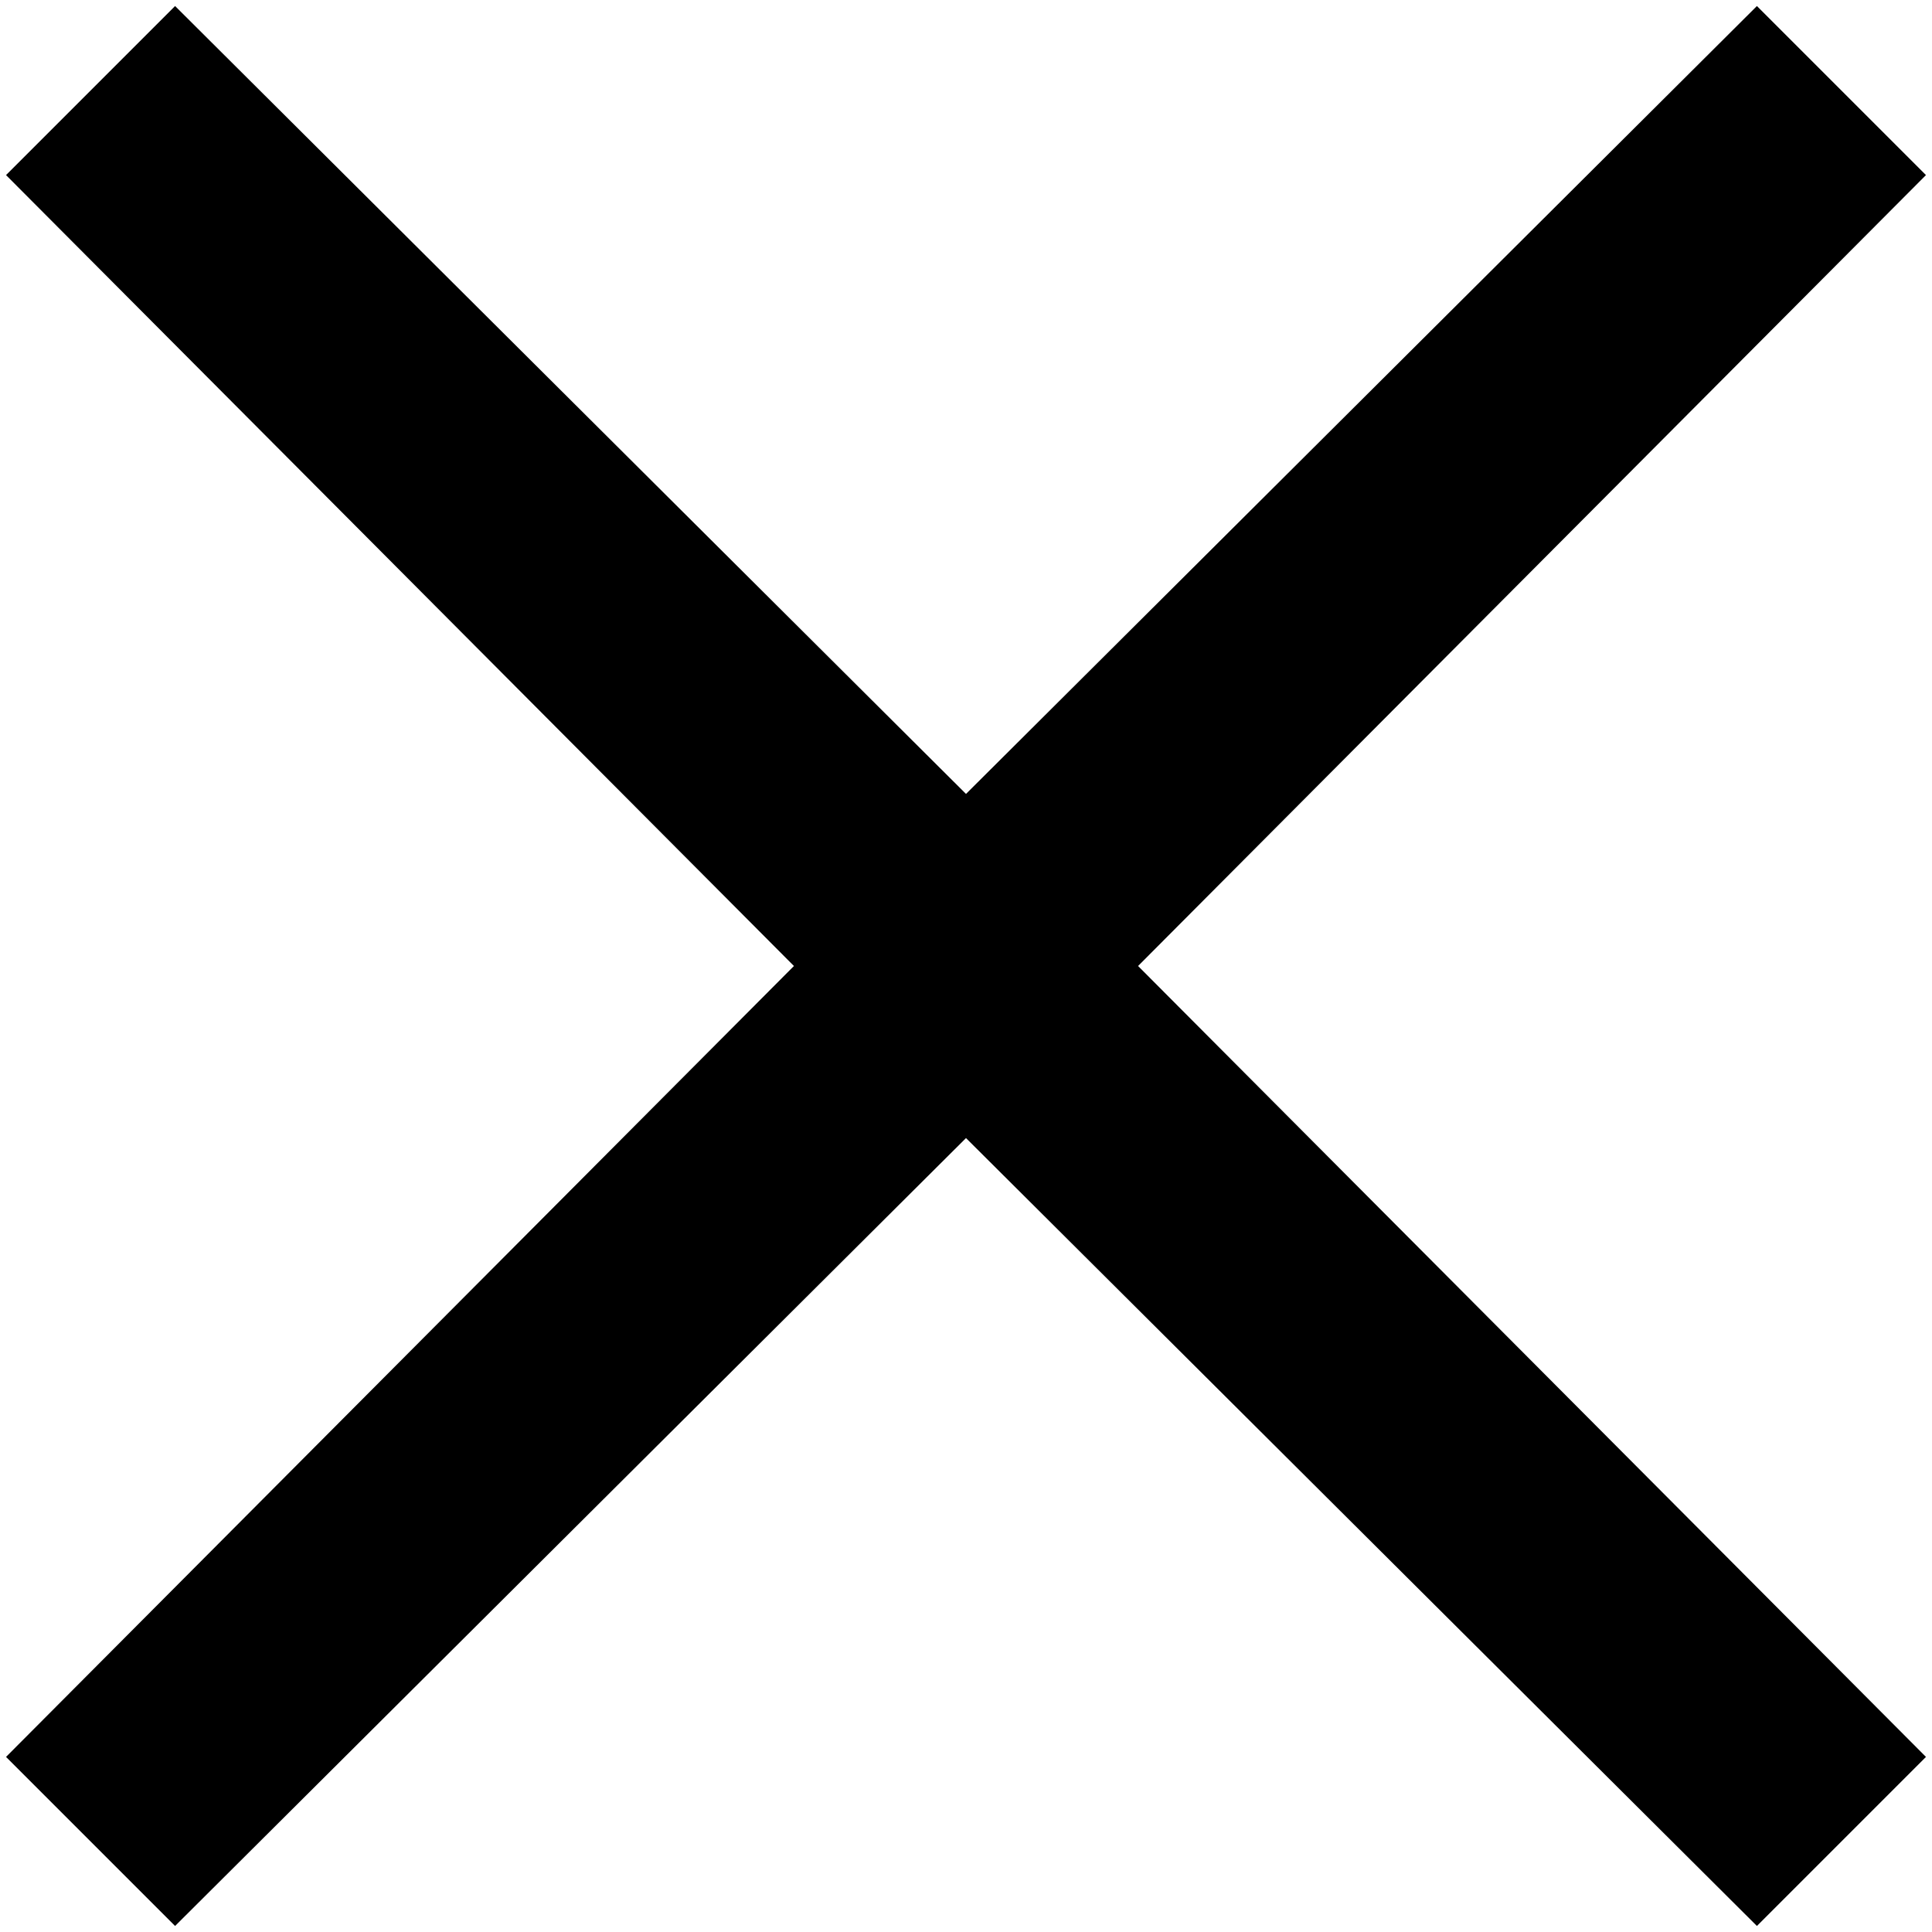 <?xml version="1.0" encoding="utf-8"?>
<!-- Generator: Adobe Illustrator 18.0.0, SVG Export Plug-In . SVG Version: 6.00 Build 0)  -->
<!DOCTYPE svg PUBLIC "-//W3C//DTD SVG 1.1//EN" "http://www.w3.org/Graphics/SVG/1.1/DTD/svg11.dtd">
<svg version="1.1" id="Layer_1" xmlns="http://www.w3.org/2000/svg" xmlns:xlink="http://www.w3.org/1999/xlink" x="0px" y="0px"
	 viewBox="0 0 64 64" enable-background="new 0 0 64 64" xml:space="preserve">
<g>
	<g>
		<polygon points="63.8,5.8 58.2,0.2 32,26.3 5.8,0.2 0.2,5.8 26.3,32 0.2,58.2 5.8,63.8 32,37.7 58.2,63.8 63.8,58.2 37.7,32 		"/>
	</g>
</g>
</svg>
